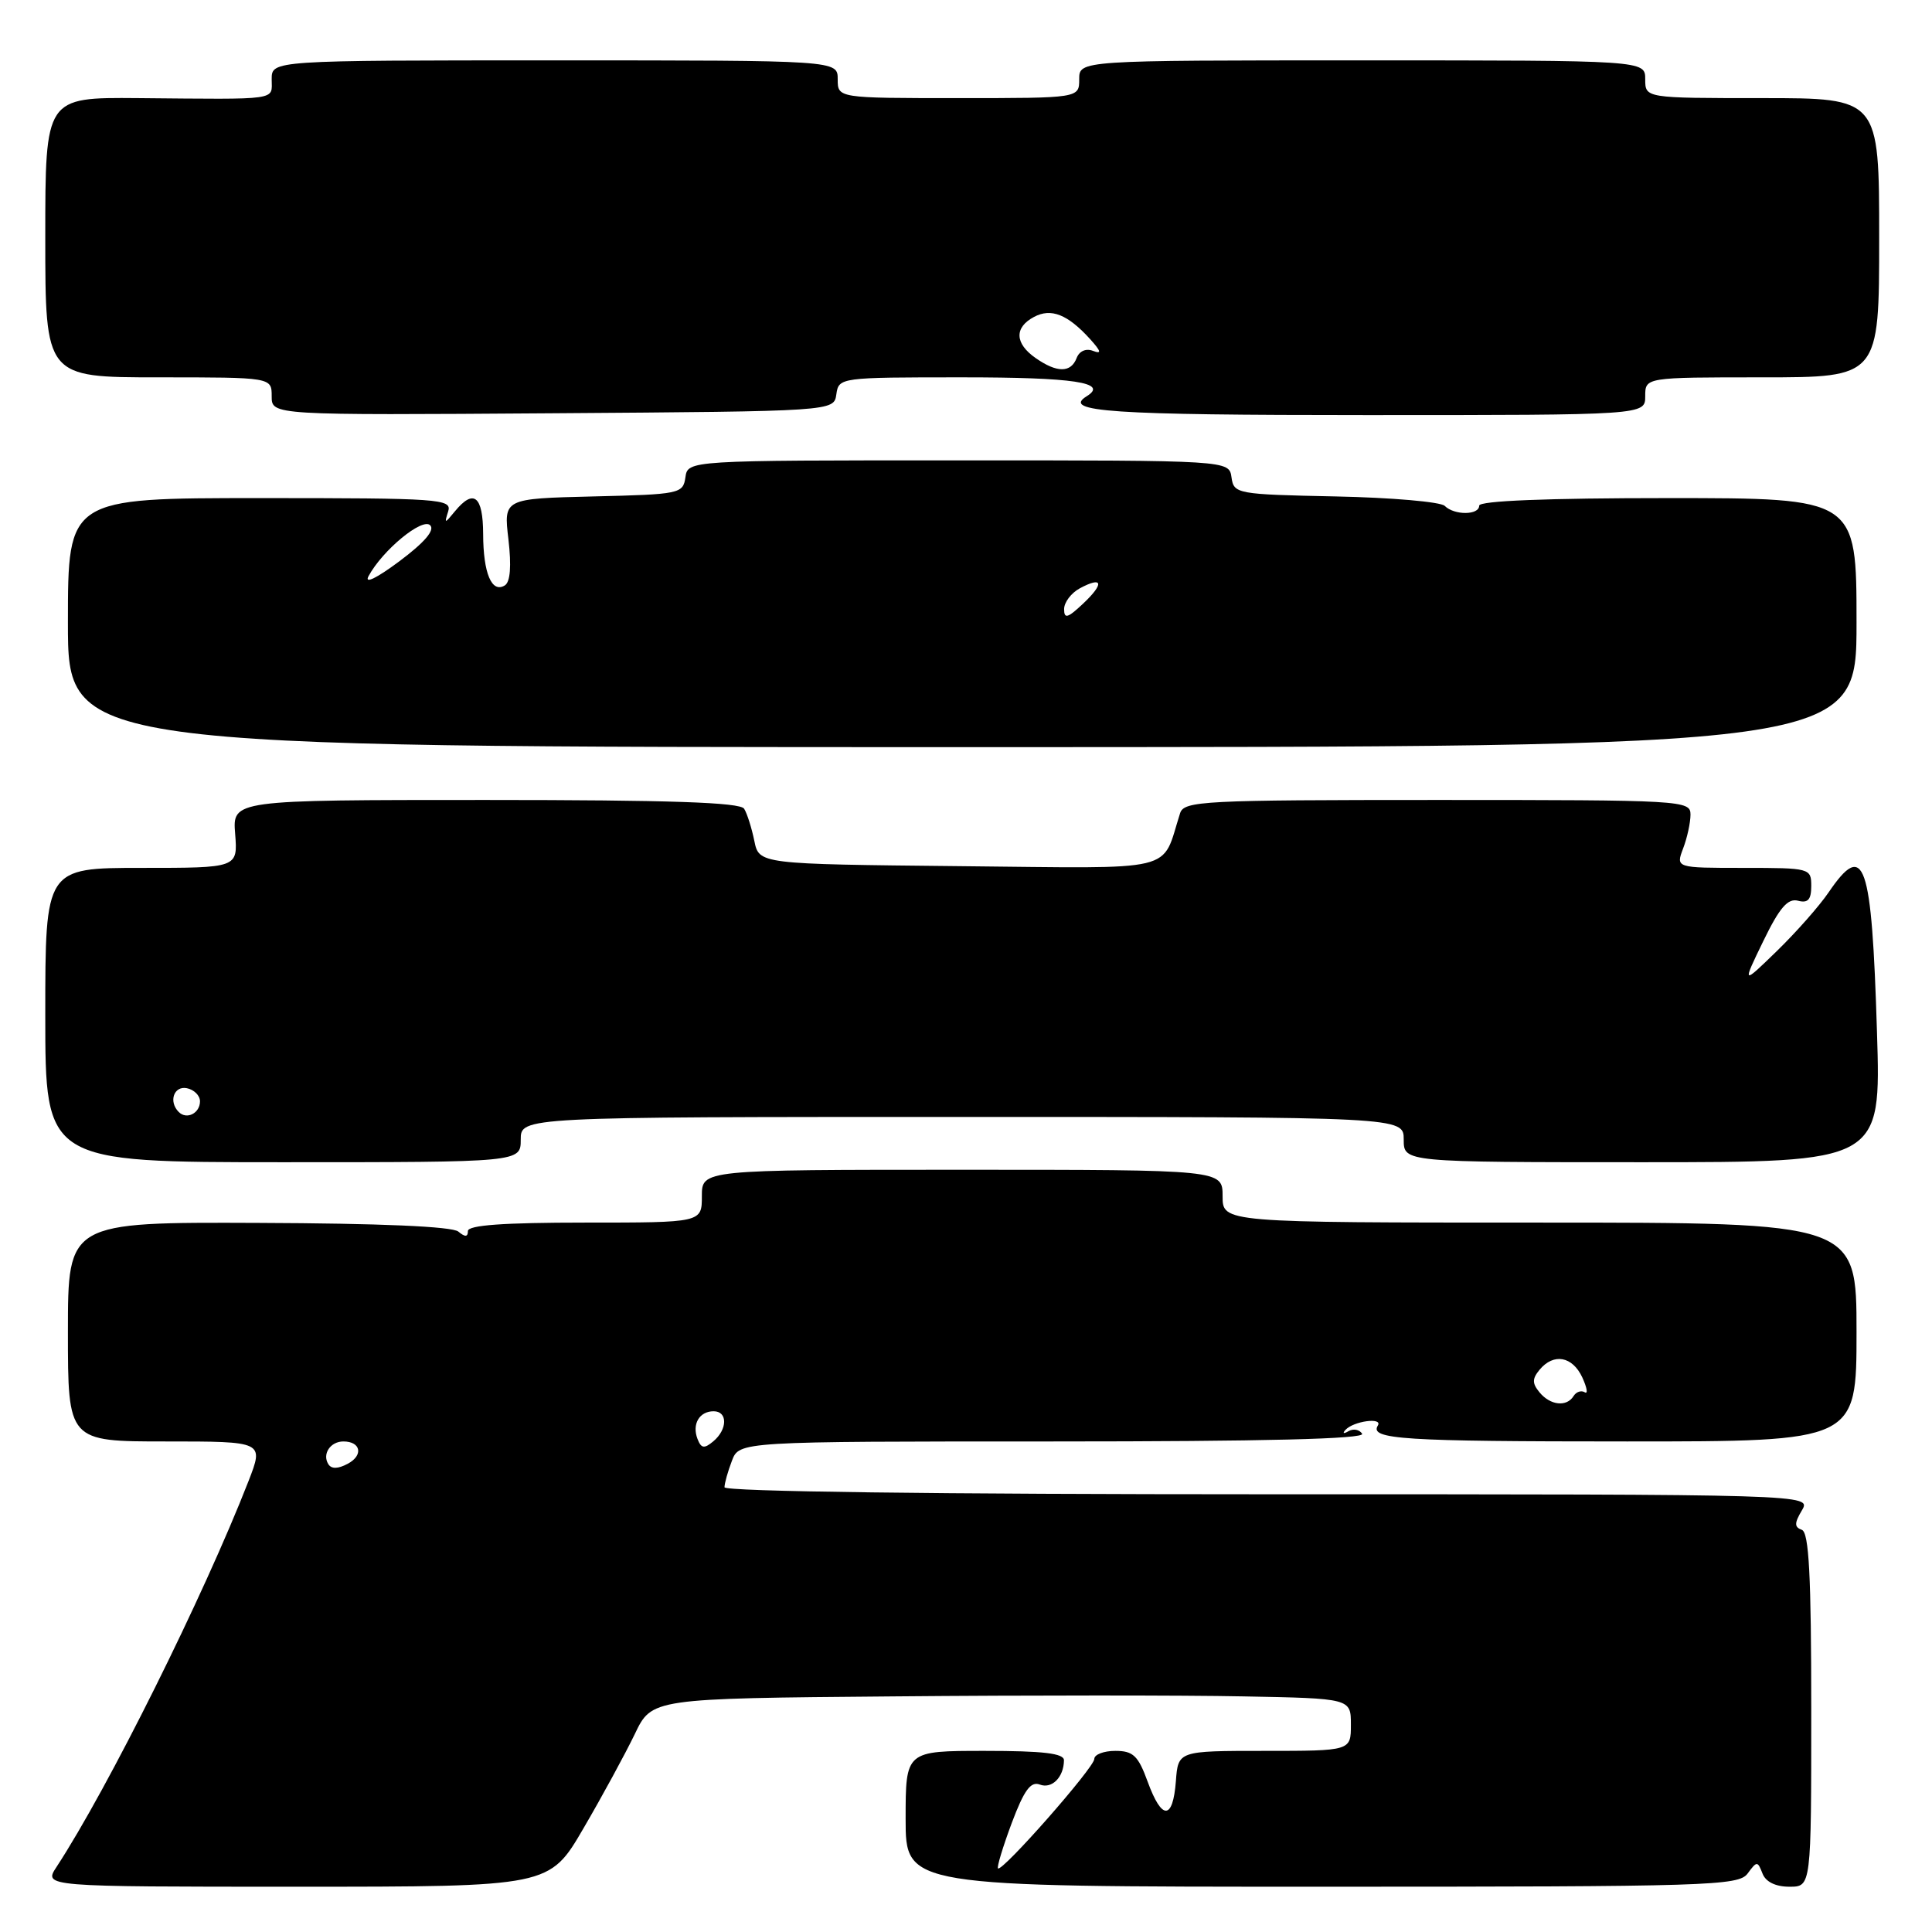 <?xml version="1.0" encoding="UTF-8" standalone="no"?>
<!DOCTYPE svg PUBLIC "-//W3C//DTD SVG 1.1//EN" "http://www.w3.org/Graphics/SVG/1.1/DTD/svg11.dtd" >
<svg xmlns="http://www.w3.org/2000/svg" xmlns:xlink="http://www.w3.org/1999/xlink" version="1.1" viewBox="0 0 256 256">
 <g >
 <path fill="currentColor"
d=" M 77.32 242.25 C 79.81 237.99 82.86 232.37 84.11 229.78 C 86.37 225.05 86.37 225.05 118.44 224.78 C 136.07 224.62 156.91 224.62 164.75 224.78 C 179.00 225.05 179.00 225.05 179.00 228.53 C 179.00 232.00 179.00 232.00 167.56 232.00 C 156.11 232.00 156.11 232.00 155.81 236.02 C 155.41 241.20 153.95 241.23 152.07 236.08 C 150.82 232.64 150.15 232.00 147.79 232.00 C 146.26 232.00 145.00 232.48 145.00 233.07 C 145.00 234.21 132.77 248.10 132.24 247.57 C 132.07 247.40 132.89 244.70 134.06 241.56 C 135.69 237.22 136.57 236.01 137.77 236.46 C 139.37 237.08 140.96 235.50 140.98 233.25 C 141.00 232.33 138.24 232.00 130.50 232.00 C 120.00 232.00 120.00 232.00 120.00 241.00 C 120.00 250.00 120.00 250.00 175.14 250.00 C 226.50 250.00 230.37 249.88 231.57 248.25 C 232.80 246.58 232.89 246.58 233.54 248.25 C 233.96 249.36 235.28 250.00 237.11 250.00 C 240.00 250.00 240.00 250.00 240.00 226.58 C 240.00 208.76 239.70 203.06 238.75 202.71 C 237.75 202.35 237.75 201.83 238.76 200.13 C 240.02 198.00 240.02 198.00 168.01 198.00 C 124.01 198.00 96.00 197.64 96.00 197.07 C 96.00 196.55 96.44 194.98 96.98 193.57 C 97.95 191.00 97.95 191.00 139.53 191.00 C 167.45 191.00 180.91 190.67 180.49 189.98 C 180.14 189.42 179.33 189.27 178.68 189.64 C 178.03 190.02 177.85 189.94 178.28 189.47 C 179.34 188.30 183.26 187.77 182.57 188.89 C 181.44 190.72 185.83 191.00 215.58 191.00 C 246.00 191.00 246.00 191.00 246.00 176.50 C 246.00 162.00 246.00 162.00 204.00 162.00 C 162.00 162.00 162.00 162.00 162.00 158.50 C 162.00 155.00 162.00 155.00 127.50 155.00 C 93.00 155.00 93.00 155.00 93.00 158.50 C 93.00 162.00 93.00 162.00 77.50 162.00 C 66.71 162.00 62.00 162.34 62.00 163.12 C 62.00 163.92 61.63 163.94 60.73 163.19 C 59.92 162.51 50.33 162.10 34.23 162.04 C 9.00 161.94 9.00 161.94 9.00 176.47 C 9.00 191.00 9.00 191.00 21.99 191.00 C 34.97 191.00 34.97 191.00 32.93 196.25 C 27.00 211.46 14.30 236.98 7.49 247.38 C 5.77 250.00 5.77 250.00 39.29 250.00 C 72.81 250.00 72.81 250.00 77.32 242.25 Z  M 69.00 151.00 C 69.00 148.00 69.00 148.00 127.50 148.00 C 186.00 148.00 186.00 148.00 186.00 151.00 C 186.00 154.00 186.00 154.00 217.63 154.00 C 249.25 154.00 249.25 154.00 248.71 136.75 C 248.01 114.03 247.05 111.27 242.29 118.26 C 241.08 120.04 238.00 123.53 235.46 126.00 C 230.83 130.50 230.83 130.50 233.65 124.69 C 235.79 120.28 236.89 119.00 238.24 119.35 C 239.56 119.70 240.00 119.21 240.00 117.41 C 240.00 115.04 239.84 115.00 231.02 115.00 C 222.05 115.00 222.05 115.00 223.02 112.43 C 223.56 111.02 224.00 109.00 224.00 107.93 C 224.00 106.06 222.96 106.00 190.47 106.00 C 159.41 106.00 156.90 106.13 156.37 107.75 C 153.81 115.72 156.56 115.06 127.16 114.77 C 100.58 114.50 100.58 114.50 99.95 111.41 C 99.60 109.71 99.00 107.80 98.60 107.16 C 98.08 106.32 88.75 106.00 64.34 106.00 C 30.80 106.00 30.80 106.00 31.16 110.50 C 31.51 115.00 31.51 115.00 18.76 115.00 C 6.00 115.00 6.00 115.00 6.00 134.50 C 6.00 154.00 6.00 154.00 37.50 154.00 C 69.00 154.00 69.00 154.00 69.00 151.00 Z  M 246.00 82.50 C 246.00 66.00 246.00 66.00 221.00 66.00 C 205.00 66.00 196.00 66.36 196.00 67.00 C 196.00 68.28 192.70 68.30 191.43 67.03 C 190.90 66.50 184.39 65.93 176.98 65.78 C 163.86 65.51 163.49 65.44 163.18 63.25 C 162.86 61.00 162.86 61.00 127.00 61.00 C 91.14 61.00 91.14 61.00 90.82 63.25 C 90.51 65.42 90.08 65.51 78.62 65.78 C 66.73 66.07 66.73 66.07 67.37 71.47 C 67.78 75.01 67.62 77.12 66.89 77.57 C 65.16 78.64 64.03 75.96 64.02 70.75 C 64.00 65.71 62.77 64.72 60.28 67.75 C 58.91 69.42 58.86 69.42 59.39 67.75 C 59.90 66.11 58.27 66.00 34.47 66.00 C 9.00 66.00 9.00 66.00 9.00 82.50 C 9.00 99.00 9.00 99.00 127.50 99.00 C 246.00 99.00 246.00 99.00 246.00 82.50 Z  M 110.82 52.25 C 111.14 50.02 111.29 50.00 127.51 50.00 C 142.34 50.00 146.92 50.69 144.00 52.50 C 140.66 54.56 147.15 55.00 181.06 55.00 C 218.00 55.00 218.00 55.00 218.00 52.50 C 218.00 50.00 218.00 50.00 233.50 50.00 C 249.00 50.00 249.00 50.00 249.00 31.50 C 249.00 13.00 249.00 13.00 233.50 13.00 C 218.00 13.00 218.00 13.00 218.00 10.50 C 218.00 8.00 218.00 8.00 180.50 8.00 C 143.00 8.00 143.00 8.00 143.00 10.50 C 143.00 13.00 143.00 13.00 127.00 13.00 C 111.00 13.00 111.00 13.00 111.00 10.50 C 111.00 8.00 111.00 8.00 73.50 8.00 C 36.00 8.00 36.00 8.00 36.00 10.50 C 36.00 13.34 37.27 13.17 18.25 13.00 C 6.00 12.90 6.00 12.90 6.00 31.45 C 6.00 50.00 6.00 50.00 21.00 50.00 C 36.00 50.00 36.00 50.00 36.00 52.51 C 36.00 55.02 36.00 55.02 73.25 54.76 C 110.50 54.50 110.50 54.50 110.82 52.25 Z  M 43.50 194.00 C 42.67 192.66 43.78 191.00 45.50 191.00 C 47.81 191.00 48.18 192.83 46.09 193.95 C 44.78 194.65 43.91 194.67 43.50 194.00 Z  M 92.42 190.66 C 91.67 188.70 92.67 187.00 94.56 187.00 C 96.44 187.00 96.41 189.41 94.51 190.99 C 93.31 191.99 92.91 191.93 92.42 190.66 Z  M 204.00 184.50 C 203.01 183.30 203.01 182.70 204.00 181.50 C 205.86 179.26 208.35 179.70 209.66 182.51 C 210.29 183.88 210.44 184.77 209.98 184.48 C 209.52 184.20 208.86 184.42 208.51 184.98 C 207.60 186.46 205.43 186.23 204.00 184.50 Z  M 23.69 147.35 C 22.31 145.98 23.03 143.86 24.75 144.19 C 25.71 144.38 26.50 145.16 26.50 145.93 C 26.50 147.51 24.74 148.40 23.69 147.35 Z  M 141.00 80.71 C 141.00 79.81 141.94 78.57 143.09 77.95 C 146.15 76.31 146.35 77.32 143.50 80.00 C 141.47 81.91 141.00 82.04 141.00 80.71 Z  M 48.84 76.33 C 50.70 72.89 55.96 68.56 57.00 69.60 C 57.65 70.25 56.25 71.88 52.92 74.37 C 49.86 76.65 48.24 77.43 48.84 76.33 Z  M 137.22 47.44 C 134.46 45.51 134.38 43.40 137.00 42.00 C 139.27 40.78 141.47 41.65 144.46 44.95 C 145.91 46.56 146.00 46.94 144.82 46.49 C 143.90 46.13 143.01 46.52 142.66 47.44 C 141.90 49.42 140.05 49.42 137.22 47.44 Z "/>
</g>
</svg>